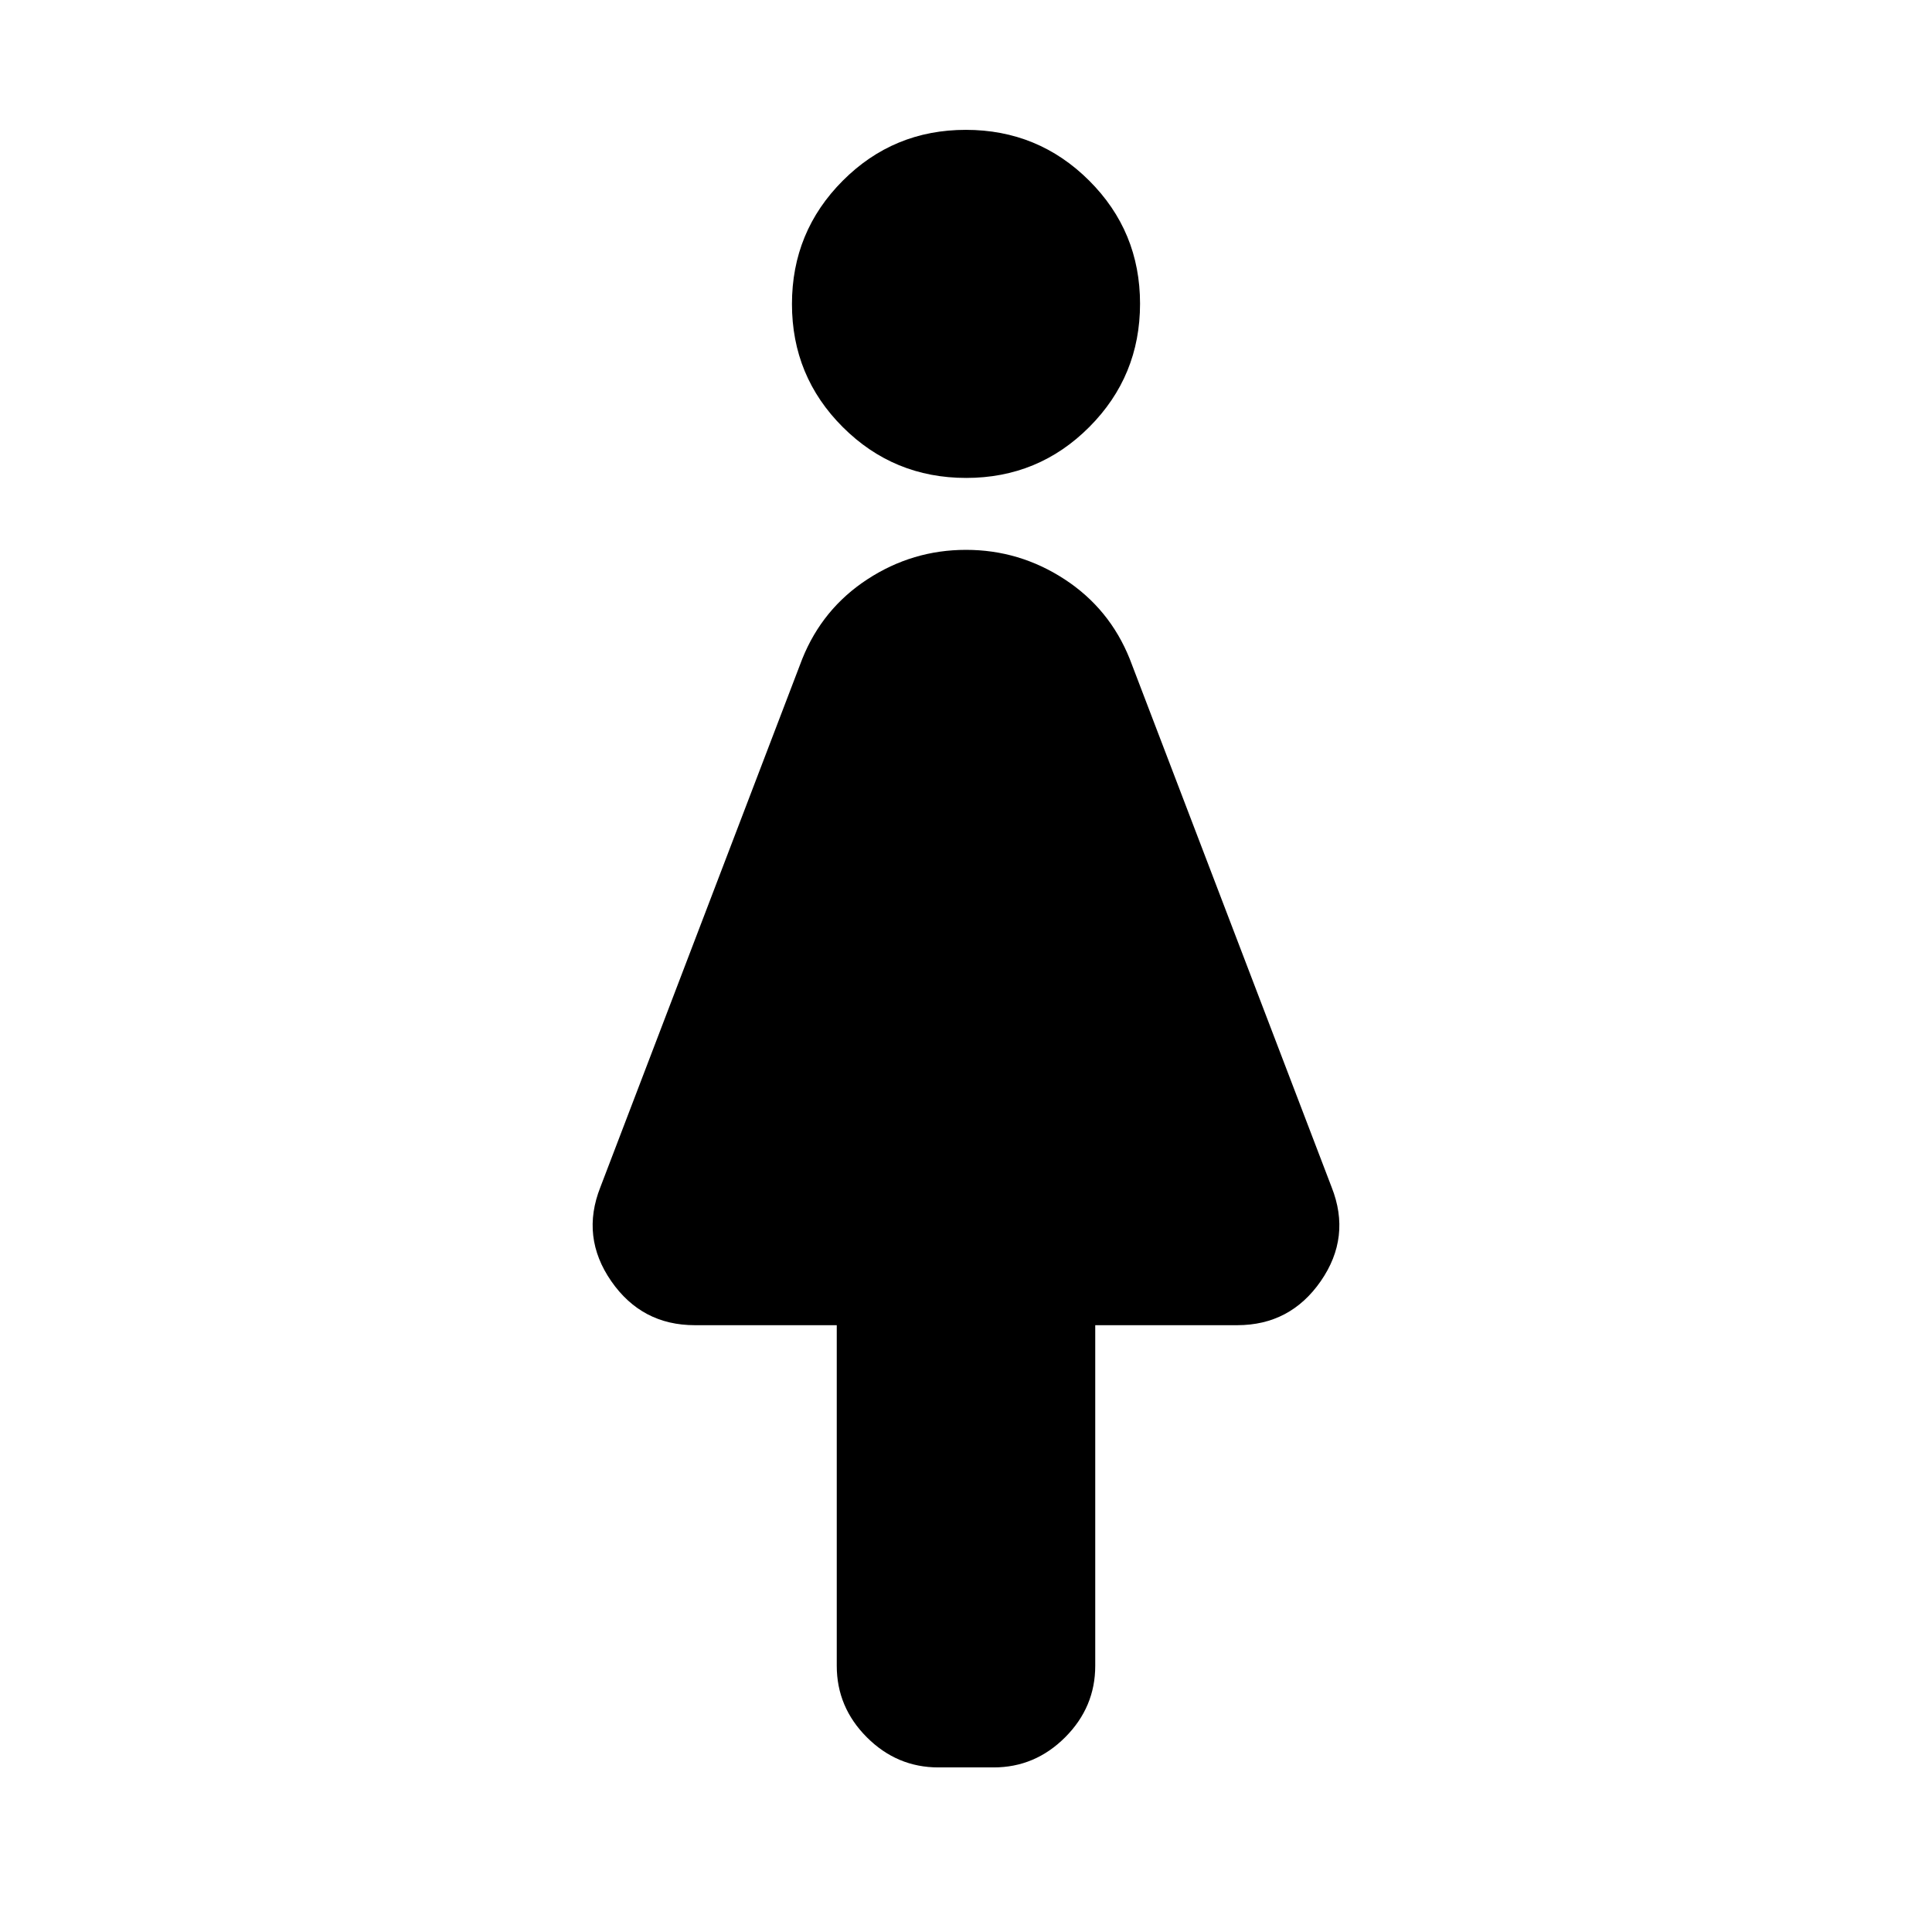 <svg xmlns="http://www.w3.org/2000/svg" height="24" viewBox="0 -960 960 960" width="24"><path d="M415.78-132.28v-169.24h-70.54q-26.36 0-41.53-21.9-15.17-21.91-5.41-46.62l100.31-262.48q10.04-25.05 32.43-39.65 22.39-14.61 48.96-14.61t48.96 14.61q22.39 14.6 32.43 39.65L661.7-370.04q9.76 24.71-5.41 46.62-15.17 21.9-41.53 21.9h-70.54v169.24q0 20.58-14.96 35.54t-35.54 14.96h-27.44q-20.58 0-35.54-14.96t-14.96-35.54Zm64.3-590.24q-35.97 0-61.27-25.22-25.29-25.22-25.29-61.19 0-35.96 25.22-61.26 25.22-25.29 61.18-25.29 35.97 0 61.27 25.22 25.29 25.22 25.29 61.18 0 35.97-25.22 61.26-25.22 25.3-61.18 25.3Z"/></svg>